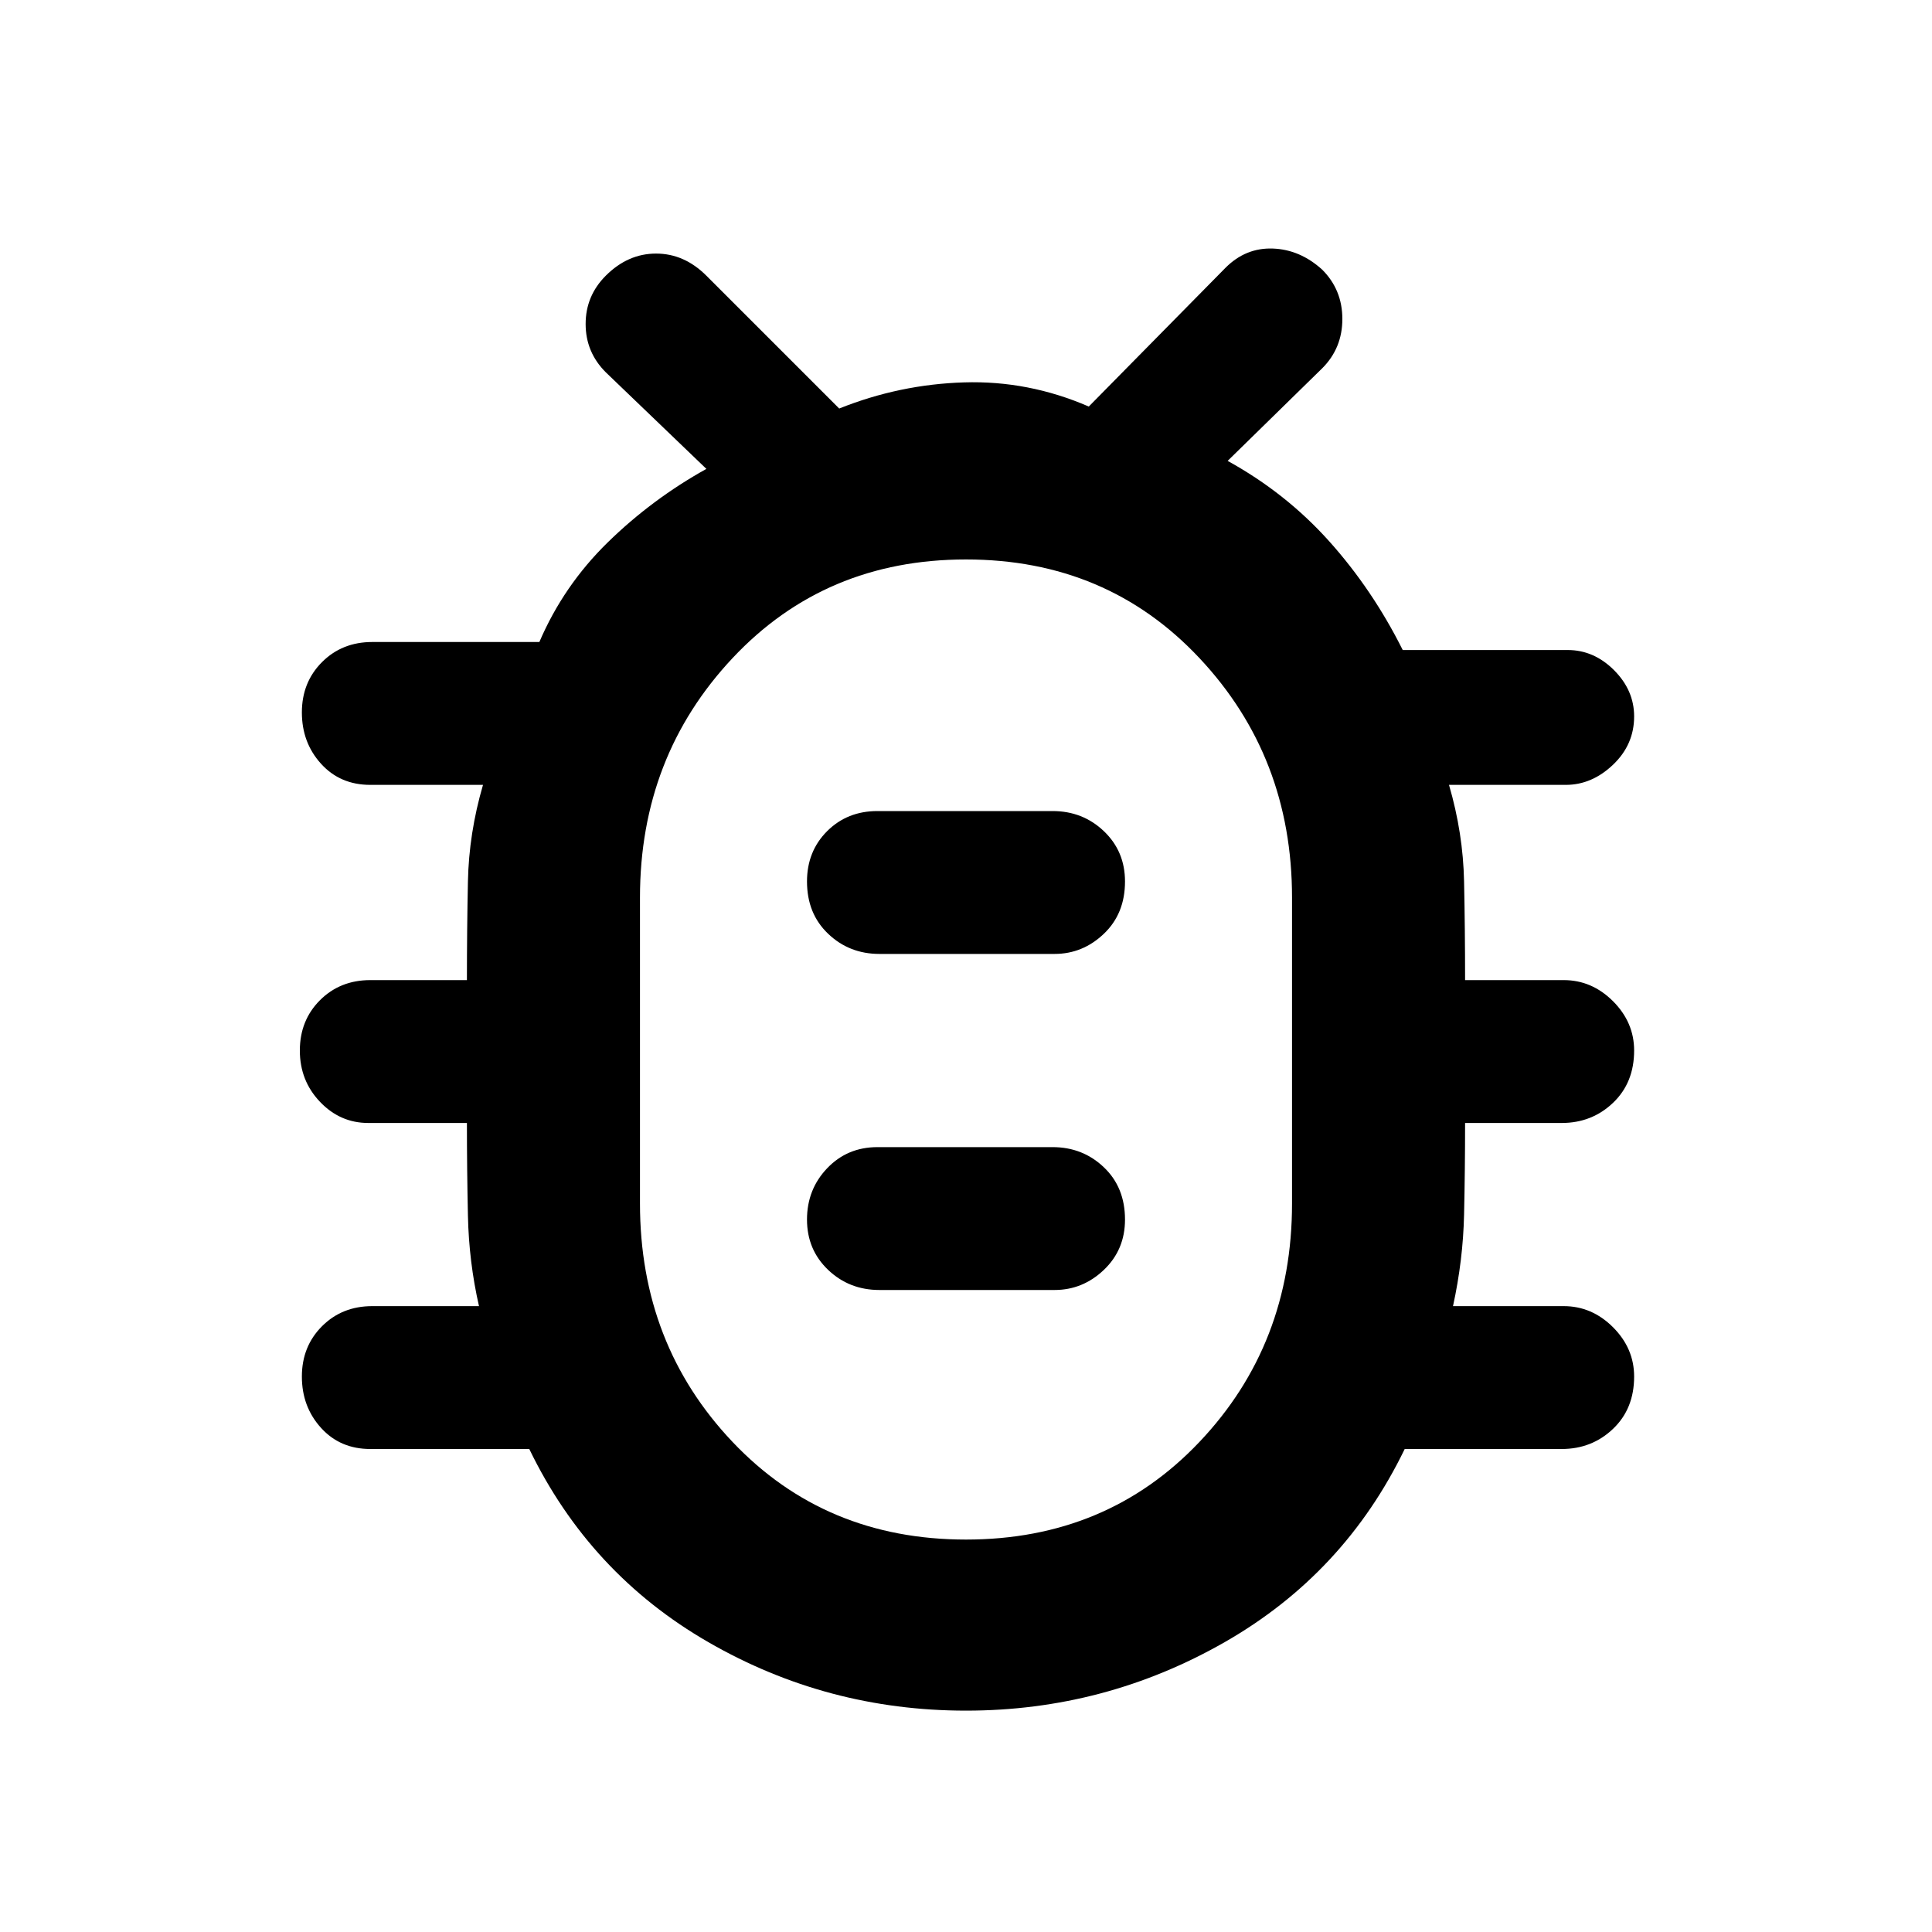 <svg xmlns="http://www.w3.org/2000/svg" height="40" width="40"><path d="M20 35.417Q17.125 35.417 14.667 34Q12.208 32.583 10.958 30H7.667Q7.042 30 6.646 29.562Q6.25 29.125 6.25 28.5Q6.25 27.875 6.667 27.458Q7.083 27.042 7.708 27.042H9.917Q9.708 26.125 9.688 25.167Q9.667 24.208 9.667 23.25H7.625Q7.042 23.25 6.625 22.812Q6.208 22.375 6.208 21.75Q6.208 21.125 6.625 20.708Q7.042 20.292 7.667 20.292H9.667Q9.667 19.25 9.688 18.25Q9.708 17.25 10 16.25H7.667Q7.042 16.25 6.646 15.812Q6.25 15.375 6.25 14.75Q6.25 14.125 6.667 13.708Q7.083 13.292 7.708 13.292H11.167Q11.667 12.125 12.583 11.229Q13.5 10.333 14.625 9.708L12.542 7.708Q12.125 7.292 12.125 6.708Q12.125 6.125 12.542 5.708Q13 5.25 13.583 5.25Q14.167 5.25 14.625 5.708L17.375 8.458Q18.625 7.958 19.958 7.917Q21.292 7.875 22.542 8.417L25.375 5.542Q25.792 5.125 26.354 5.146Q26.917 5.167 27.375 5.583Q27.792 6 27.792 6.604Q27.792 7.208 27.375 7.625L25.417 9.542Q26.625 10.208 27.521 11.208Q28.417 12.208 29.042 13.458H32.458Q33 13.458 33.417 13.875Q33.833 14.292 33.833 14.833Q33.833 15.417 33.396 15.833Q32.958 16.25 32.417 16.25H30Q30.292 17.25 30.312 18.25Q30.333 19.25 30.333 20.292H32.375Q32.958 20.292 33.396 20.729Q33.833 21.167 33.833 21.75Q33.833 22.417 33.396 22.833Q32.958 23.25 32.333 23.25H30.333Q30.333 24.208 30.312 25.146Q30.292 26.083 30.083 27.042H32.375Q32.958 27.042 33.396 27.479Q33.833 27.917 33.833 28.5Q33.833 29.167 33.396 29.583Q32.958 30 32.333 30H29.083Q27.833 32.583 25.354 34Q22.875 35.417 20 35.417ZM20 31.875Q22.917 31.875 24.833 29.854Q26.75 27.833 26.75 24.917V18.583Q26.75 15.667 24.833 13.625Q22.917 11.583 20 11.583Q17.083 11.583 15.167 13.625Q13.25 15.667 13.25 18.583V24.917Q13.25 27.833 15.167 29.854Q17.083 31.875 20 31.875ZM18.208 26.708H21.833Q22.417 26.708 22.854 26.292Q23.292 25.875 23.292 25.25Q23.292 24.583 22.854 24.167Q22.417 23.75 21.792 23.75H18.167Q17.542 23.75 17.125 24.188Q16.708 24.625 16.708 25.25Q16.708 25.875 17.146 26.292Q17.583 26.708 18.208 26.708ZM18.208 19.75H21.833Q22.417 19.75 22.854 19.333Q23.292 18.917 23.292 18.25Q23.292 17.625 22.854 17.208Q22.417 16.792 21.792 16.792H18.167Q17.542 16.792 17.125 17.208Q16.708 17.625 16.708 18.25Q16.708 18.917 17.146 19.333Q17.583 19.75 18.208 19.75ZM20 21.75Q20 21.75 20.021 21.75Q20.042 21.75 20 21.75Q20.042 21.75 20.021 21.75Q20 21.75 20 21.75Q20 21.75 20.021 21.75Q20.042 21.75 20 21.75Q20.042 21.75 20.021 21.75Q20 21.75 20 21.75Z"/></svg>
